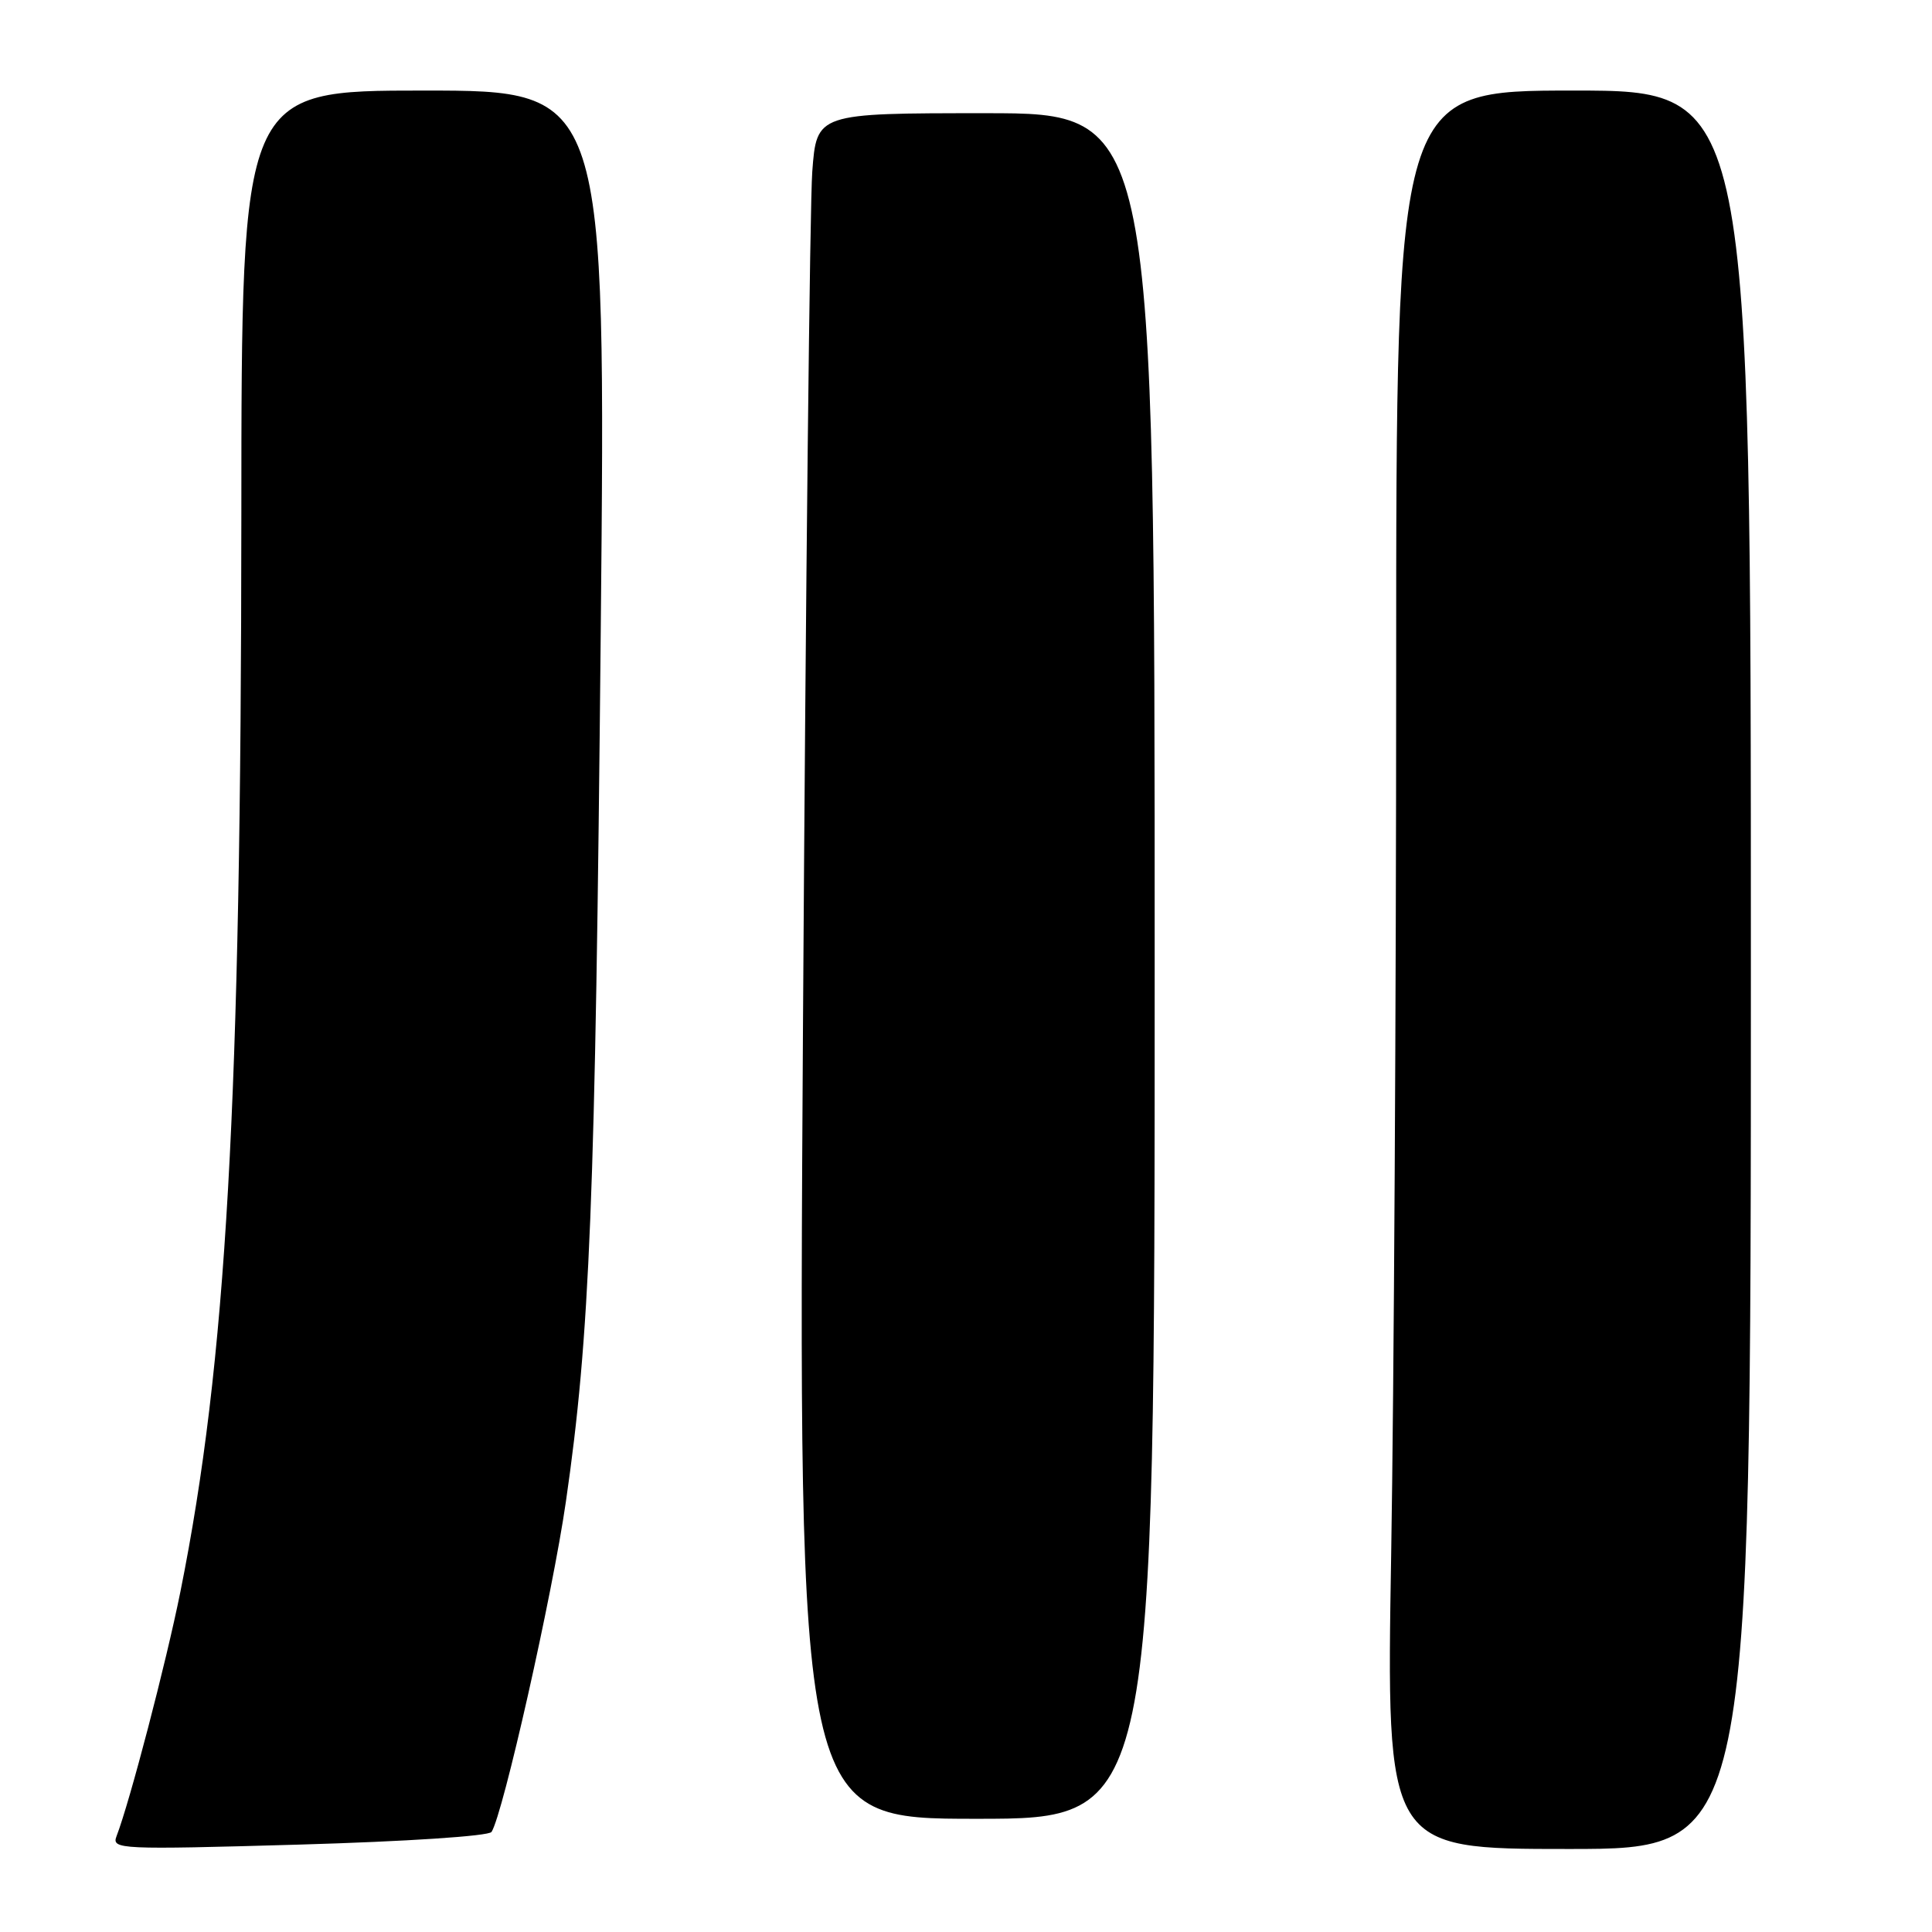 <?xml version="1.0" encoding="UTF-8" standalone="no"?>
<!DOCTYPE svg PUBLIC "-//W3C//DTD SVG 1.1//EN" "http://www.w3.org/Graphics/SVG/1.1/DTD/svg11.dtd" >
<svg xmlns="http://www.w3.org/2000/svg" xmlns:xlink="http://www.w3.org/1999/xlink" version="1.1" viewBox="0 0 256 256">
 <g >
 <path fill="currentColor"
d=" M 65.13 242.74 C 66.65 240.40 73.20 211.32 74.98 199.00 C 78.17 177.00 78.88 159.27 79.60 83.75 C 80.29 12.00 80.29 12.00 56.14 12.00 C 32.00 12.00 32.00 12.00 31.98 68.25 C 31.95 146.25 30.01 180.52 23.90 210.93 C 22.00 220.37 17.20 238.75 15.44 243.31 C 14.77 245.05 15.84 245.10 39.62 244.42 C 53.83 244.01 64.77 243.29 65.13 242.74 Z  M 232.00 128.50 C 232.00 12.00 232.00 12.00 208.50 12.00 C 185.00 12.00 185.00 12.00 185.00 89.34 C 185.00 131.87 184.70 184.30 184.34 205.84 C 183.68 245.00 183.68 245.00 207.84 245.00 C 232.00 245.00 232.00 245.00 232.00 128.50 Z  M 153.00 128.00 C 153.00 15.00 153.00 15.00 130.60 15.00 C 108.21 15.00 108.21 15.00 107.63 22.75 C 107.31 27.01 106.76 77.86 106.40 135.75 C 105.76 241.00 105.76 241.00 129.38 241.00 C 153.00 241.00 153.00 241.00 153.00 128.00 Z "/>
</g>
</svg>